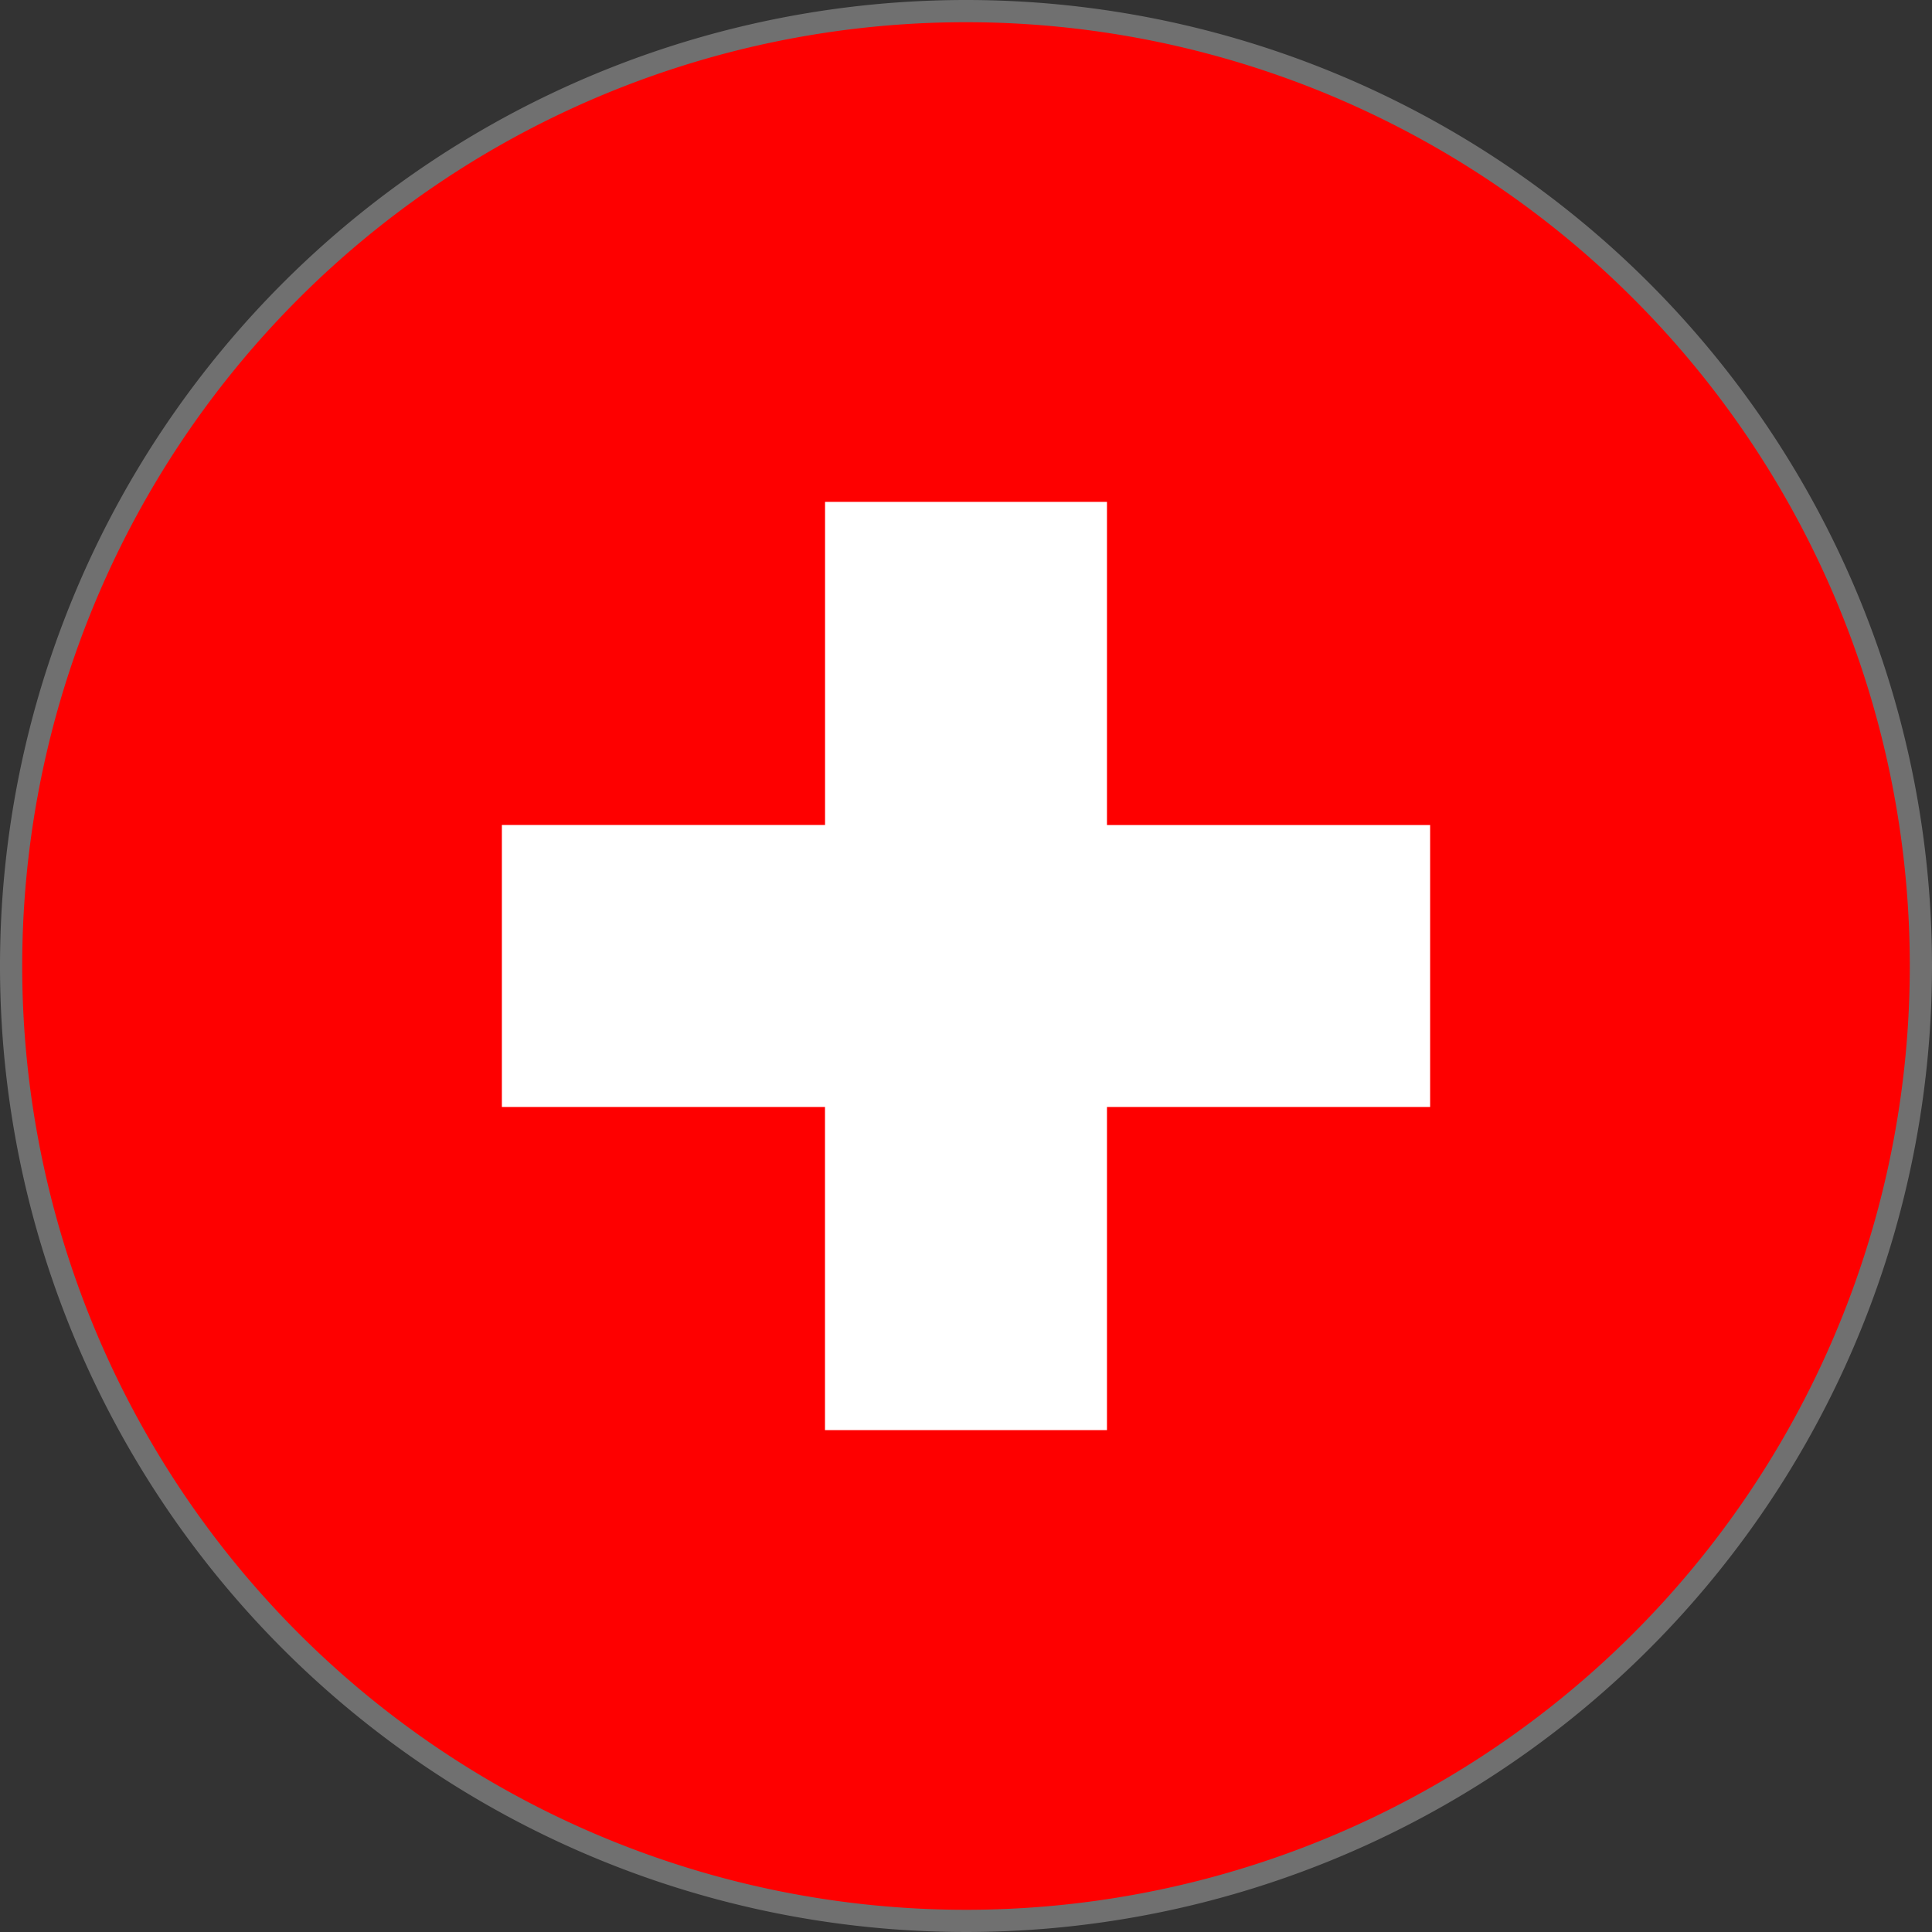 <svg xmlns="http://www.w3.org/2000/svg" width="87" height="87" viewBox="0 0 87 87">
    <rect x="0" y="0" width="87" height="87" fill="#333333" stroke="none"/>
    <g data-name="Group 1150">
        <path data-name="Path 2398" d="M86 43A43 43 0 1 1 43 0a43 43 0 0 1 43 43" style="fill:#fe0000;stroke:#707070" transform="translate(.5 .5)"/>
        <path data-name="Path 2399" d="M63.9 36.653H49.348V22.1H36.653v14.55H22.1v12.698h14.55V63.9h12.698V49.348H63.9z" style="fill:#fff" transform="translate(.5 .5)"/>
    </g>
</svg>
